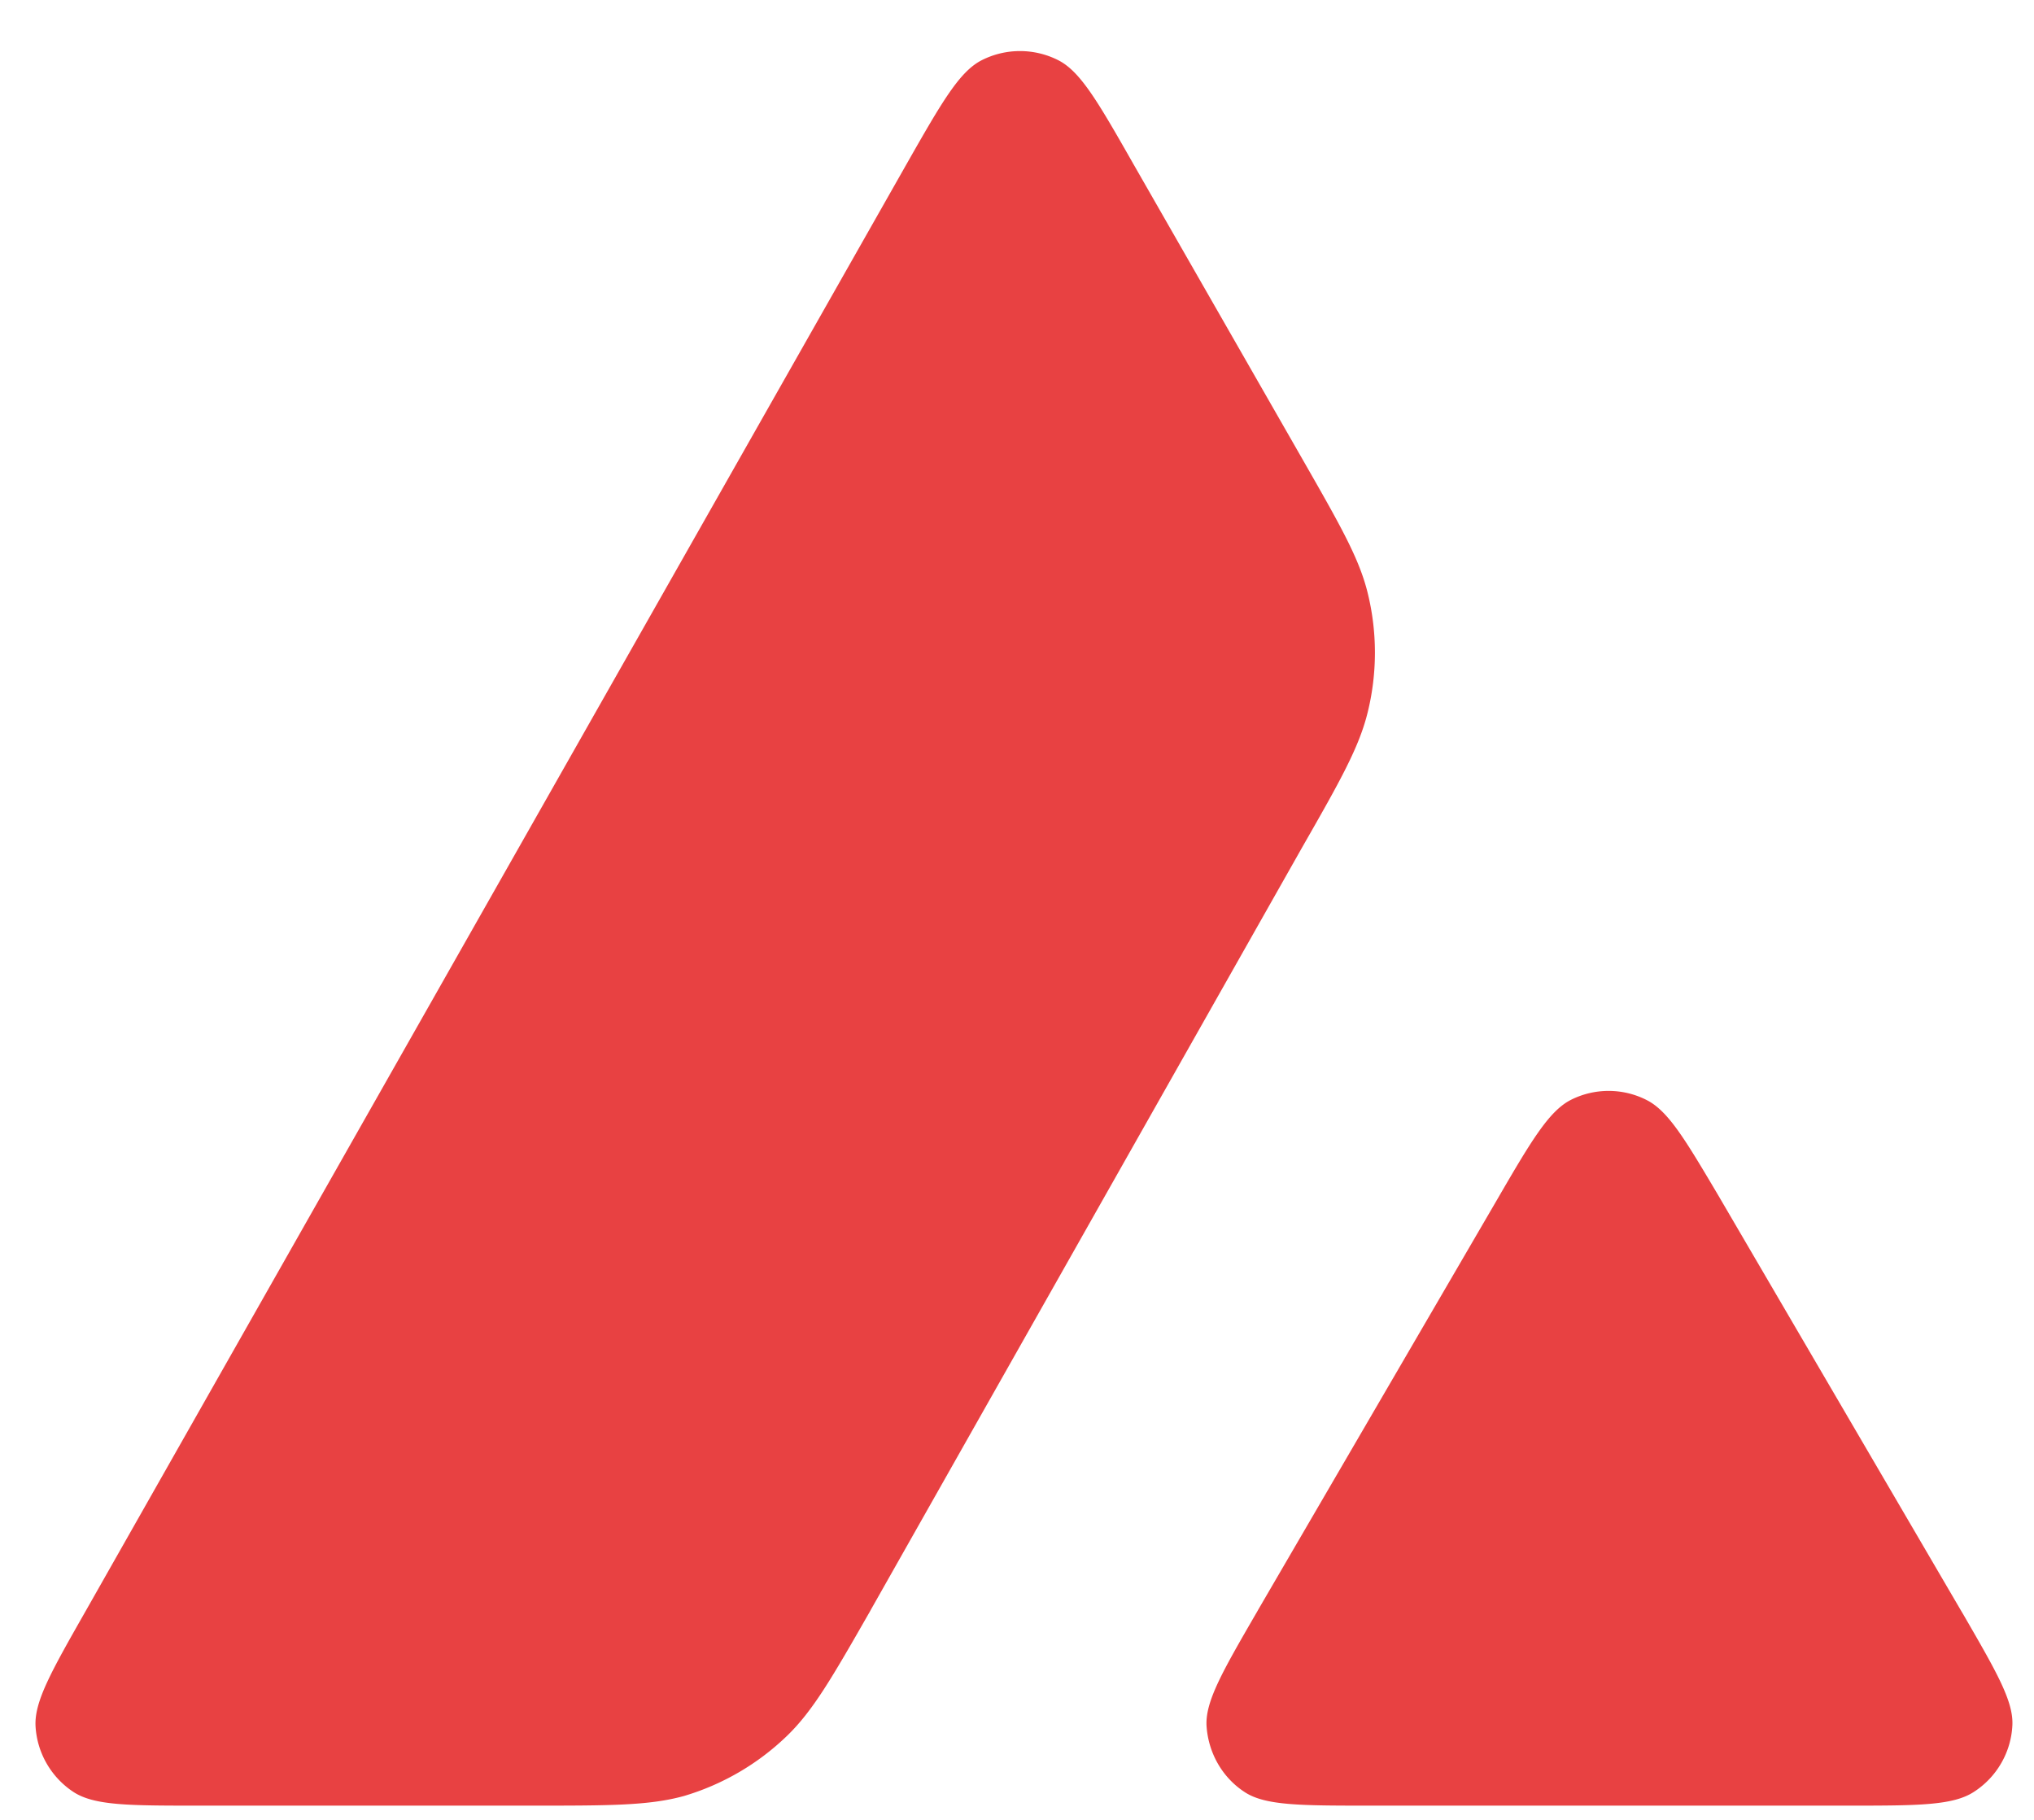 <svg width="38" height="34" viewBox="0 0 38 34" xmlns="http://www.w3.org/2000/svg">
    <g fill="#E84142" fill-rule="evenodd">
        <path d="M9.932 33.734h-6.21c-1.305 0-1.95 0-2.343-.251a1.578 1.578 0 0 1-.715-1.234c-.024-.464.299-1.03.943-2.162L16.941 3.058c.653-1.147.983-1.721 1.4-1.933a1.582 1.582 0 0 1 1.43 0c.417.212.747.786 1.4 1.933l3.152 5.503.016.028c.705 1.232 1.062 1.856 1.218 2.511.173.716.173 1.47 0 2.186-.157.66-.511 1.29-1.226 2.539l-8.055 14.238-.02.037c-.71 1.241-1.07 1.87-1.568 2.345a4.688 4.688 0 0 1-1.91 1.109c-.653.18-1.384.18-2.846.18zM25.615 33.734h8.899c1.313 0 1.973 0 2.366-.259.425-.275.692-.739.716-1.242.022-.448-.293-.993-.91-2.059l-.065-.11-4.458-7.626-.05-.086c-.627-1.059-.943-1.594-1.349-1.8a1.565 1.565 0 0 0-1.423 0c-.408.212-.739.77-1.391 1.894l-4.442 7.625-.015.027c-.65 1.122-.975 1.683-.952 2.143.032.503.291.967.716 1.242.385.251 1.045.251 2.358.251z"/>
    </g>
</svg>
